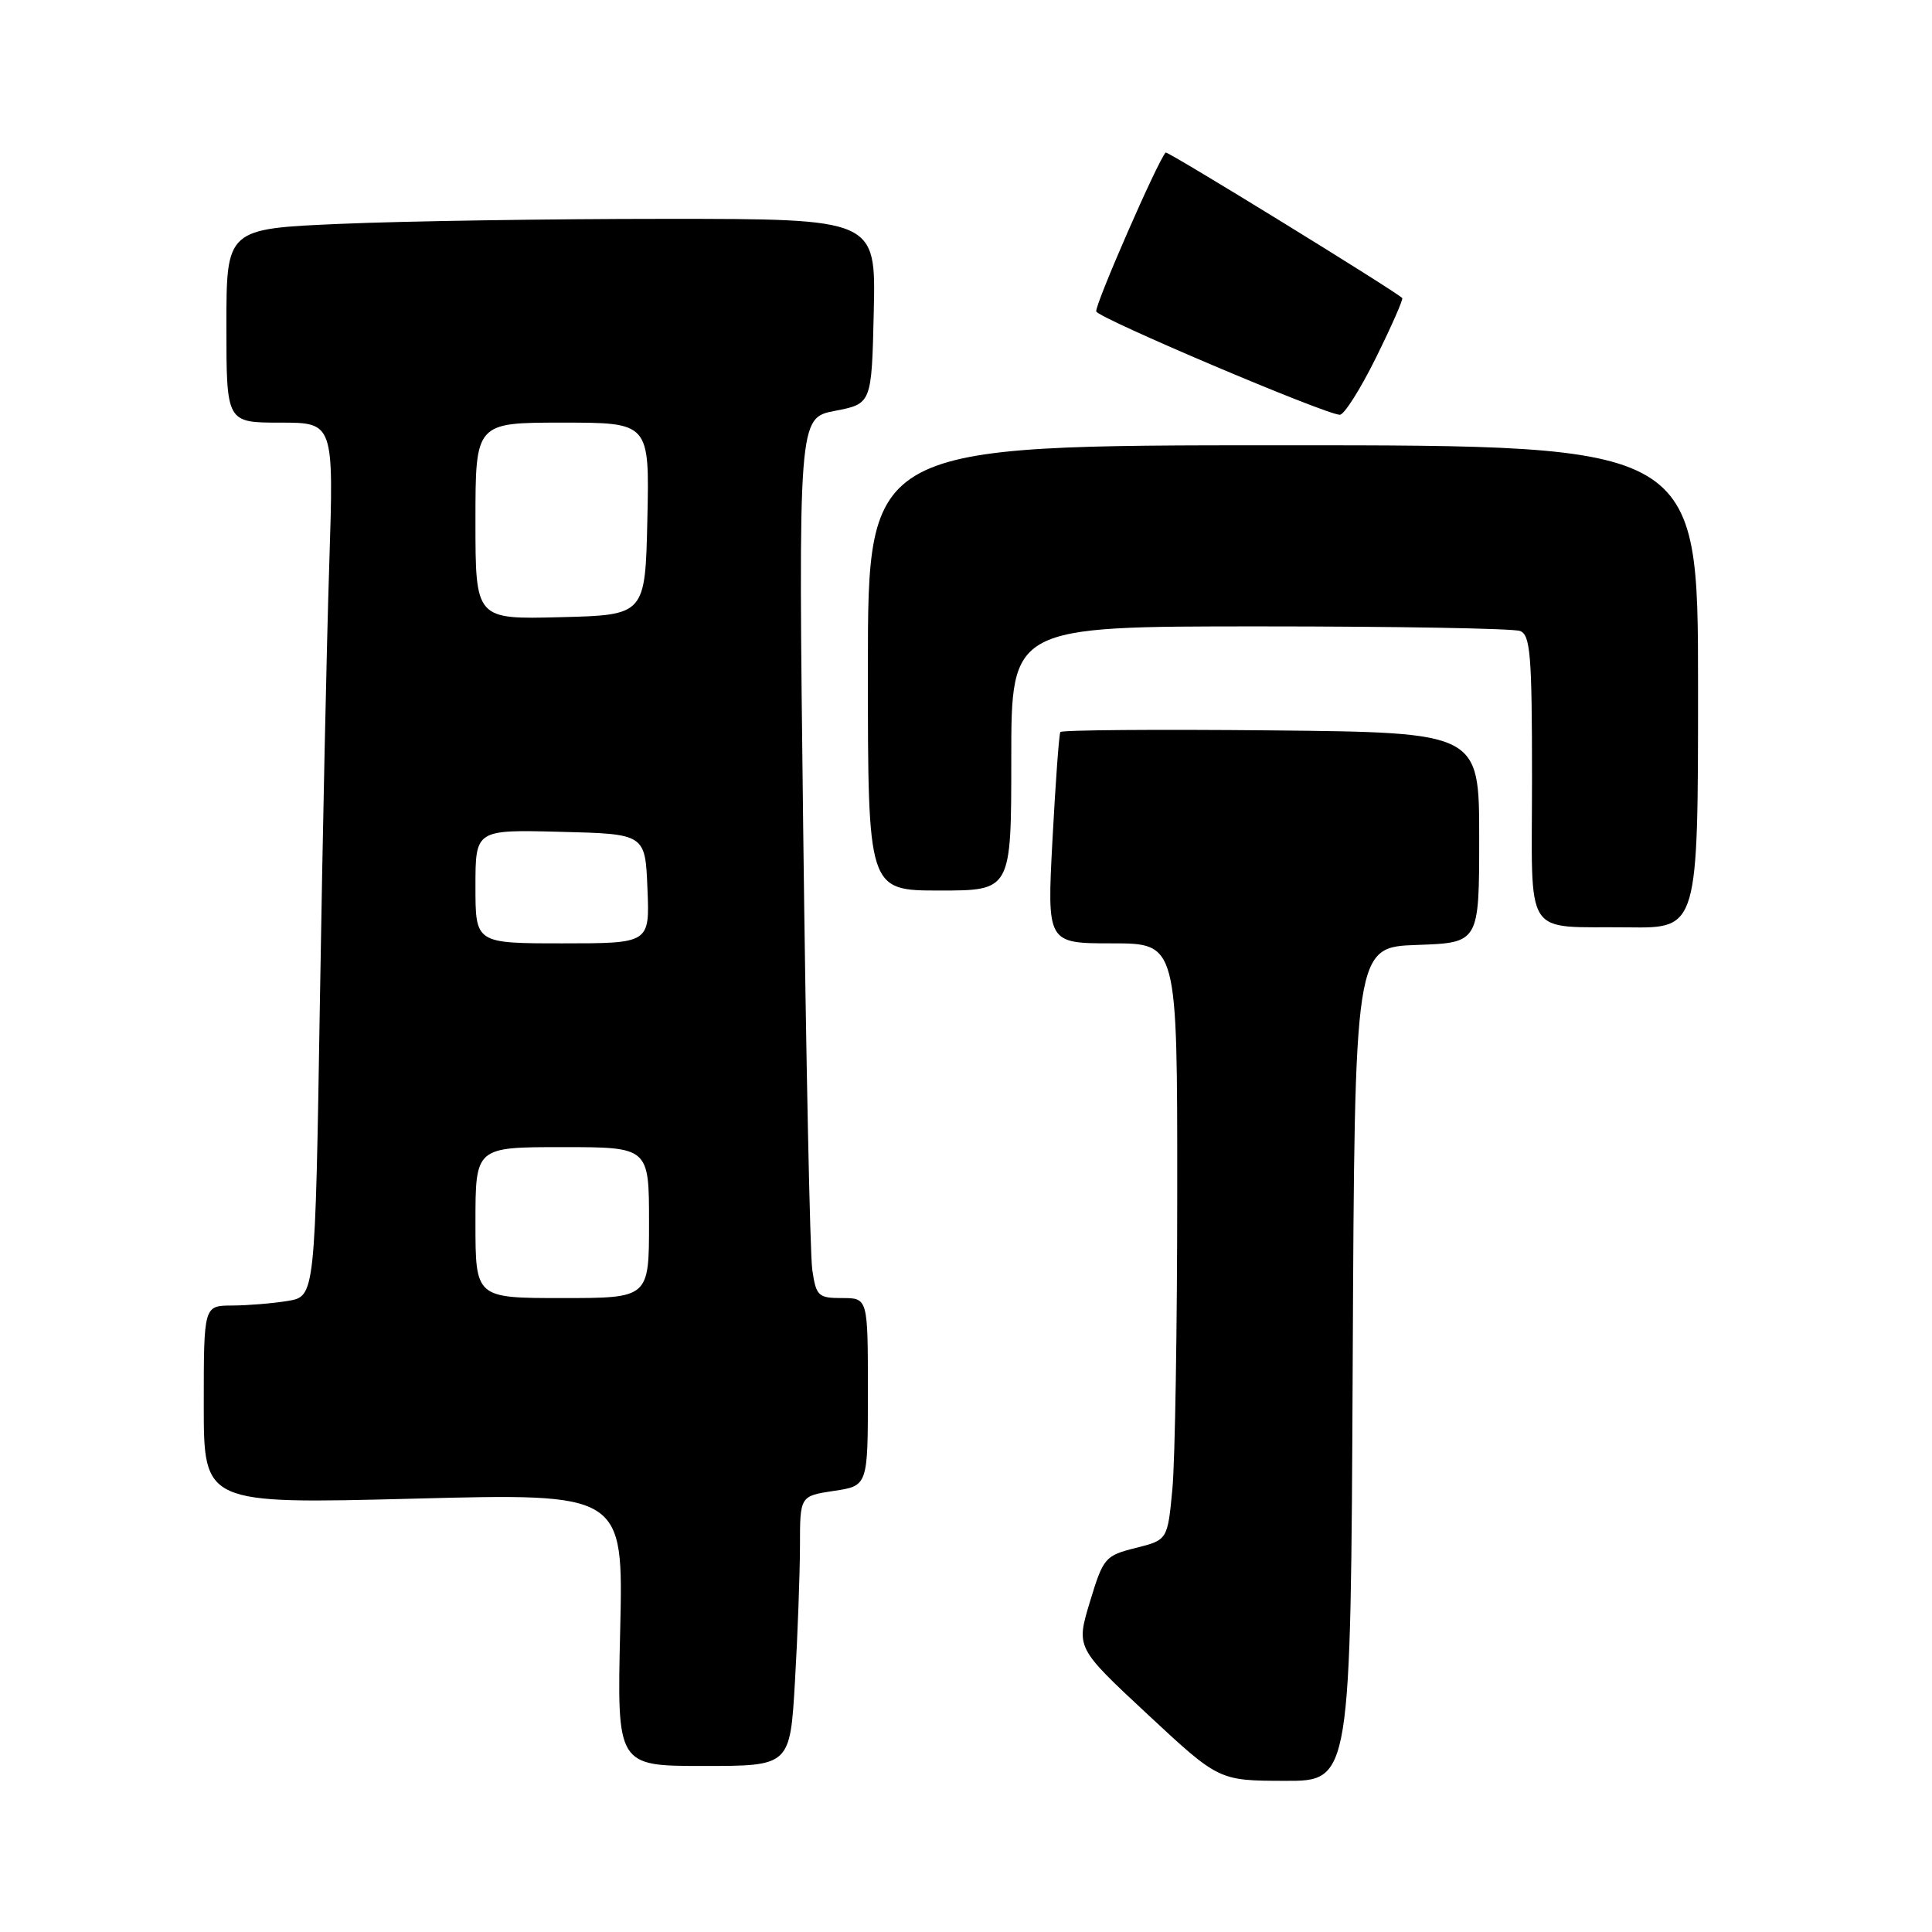 <?xml version="1.0" encoding="UTF-8" standalone="no"?>
<!DOCTYPE svg PUBLIC "-//W3C//DTD SVG 1.1//EN" "http://www.w3.org/Graphics/SVG/1.1/DTD/svg11.dtd" >
<svg xmlns="http://www.w3.org/2000/svg" xmlns:xlink="http://www.w3.org/1999/xlink" version="1.1" viewBox="0 0 256 256">
 <g >
 <path fill="currentColor"
d=" M 179.24 180.75 C 179.50 125.50 179.50 125.50 187.75 125.21 C 196.00 124.92 196.00 124.92 196.00 110.99 C 196.00 97.06 196.00 97.06 168.40 96.78 C 153.23 96.63 140.67 96.73 140.50 97.00 C 140.33 97.28 139.86 103.69 139.46 111.25 C 138.73 125.00 138.73 125.00 147.37 125.00 C 156.00 125.00 156.00 125.00 155.99 157.75 C 155.99 175.76 155.70 193.55 155.35 197.27 C 154.71 204.05 154.71 204.05 150.49 205.11 C 146.43 206.13 146.19 206.40 144.42 212.25 C 142.58 218.33 142.58 218.33 152.04 227.14 C 161.50 235.95 161.50 235.95 170.24 235.97 C 178.98 236.00 178.98 236.00 179.24 180.75 Z  M 105.34 222.75 C 105.70 216.56 105.99 208.51 106.00 204.86 C 106.00 198.23 106.00 198.23 110.50 197.55 C 115.00 196.88 115.00 196.88 115.00 184.44 C 115.00 172.00 115.00 172.00 111.59 172.00 C 108.41 172.00 108.14 171.74 107.63 168.25 C 107.33 166.19 106.79 139.95 106.43 109.94 C 105.77 55.38 105.77 55.38 110.63 54.44 C 115.50 53.50 115.50 53.50 115.78 41.25 C 116.06 29.00 116.06 29.00 88.19 29.00 C 72.86 29.00 53.50 29.30 45.16 29.66 C 30.00 30.31 30.00 30.31 30.00 43.16 C 30.00 56.00 30.00 56.00 37.12 56.00 C 44.23 56.00 44.23 56.00 43.63 74.75 C 43.29 85.06 42.74 111.11 42.39 132.64 C 41.76 171.78 41.76 171.78 38.13 172.38 C 36.13 172.71 32.81 172.98 30.75 172.99 C 27.00 173.00 27.00 173.00 27.00 186.15 C 27.00 199.29 27.00 199.29 54.80 198.58 C 82.60 197.86 82.60 197.86 82.18 215.93 C 81.75 234.00 81.75 234.00 93.22 234.00 C 104.69 234.00 104.69 234.00 105.34 222.75 Z  M 225.00 91.00 C 225.00 59.00 225.00 59.00 170.00 59.00 C 115.00 59.00 115.00 59.00 115.00 88.50 C 115.00 118.00 115.00 118.00 124.50 118.00 C 134.00 118.00 134.00 118.00 134.00 100.50 C 134.00 83.00 134.00 83.00 166.92 83.00 C 185.02 83.00 200.55 83.27 201.42 83.61 C 202.78 84.13 203.00 86.80 203.00 103.03 C 203.00 124.81 201.65 122.71 215.75 122.88 C 225.00 123.00 225.00 123.00 225.00 91.00 Z  M 182.33 47.38 C 184.40 43.19 185.96 39.64 185.80 39.49 C 184.60 38.38 154.69 19.98 154.46 20.21 C 153.44 21.23 145.01 40.53 145.26 41.27 C 145.56 42.17 175.53 54.89 177.53 54.96 C 178.10 54.98 180.26 51.57 182.33 47.38 Z  M 63.00 162.00 C 63.00 152.00 63.00 152.00 74.50 152.00 C 86.00 152.00 86.00 152.00 86.00 162.00 C 86.00 172.00 86.00 172.00 74.50 172.00 C 63.00 172.00 63.00 172.00 63.00 162.00 Z  M 63.00 117.47 C 63.00 109.93 63.00 109.93 74.25 110.22 C 85.50 110.50 85.50 110.50 85.79 117.75 C 86.09 125.00 86.09 125.00 74.54 125.00 C 63.00 125.00 63.00 125.00 63.00 117.47 Z  M 63.00 69.03 C 63.00 56.00 63.00 56.00 74.53 56.00 C 86.06 56.00 86.06 56.00 85.78 68.75 C 85.50 81.50 85.50 81.50 74.25 81.78 C 63.00 82.07 63.00 82.07 63.00 69.03 Z "/>
</g>
</svg>